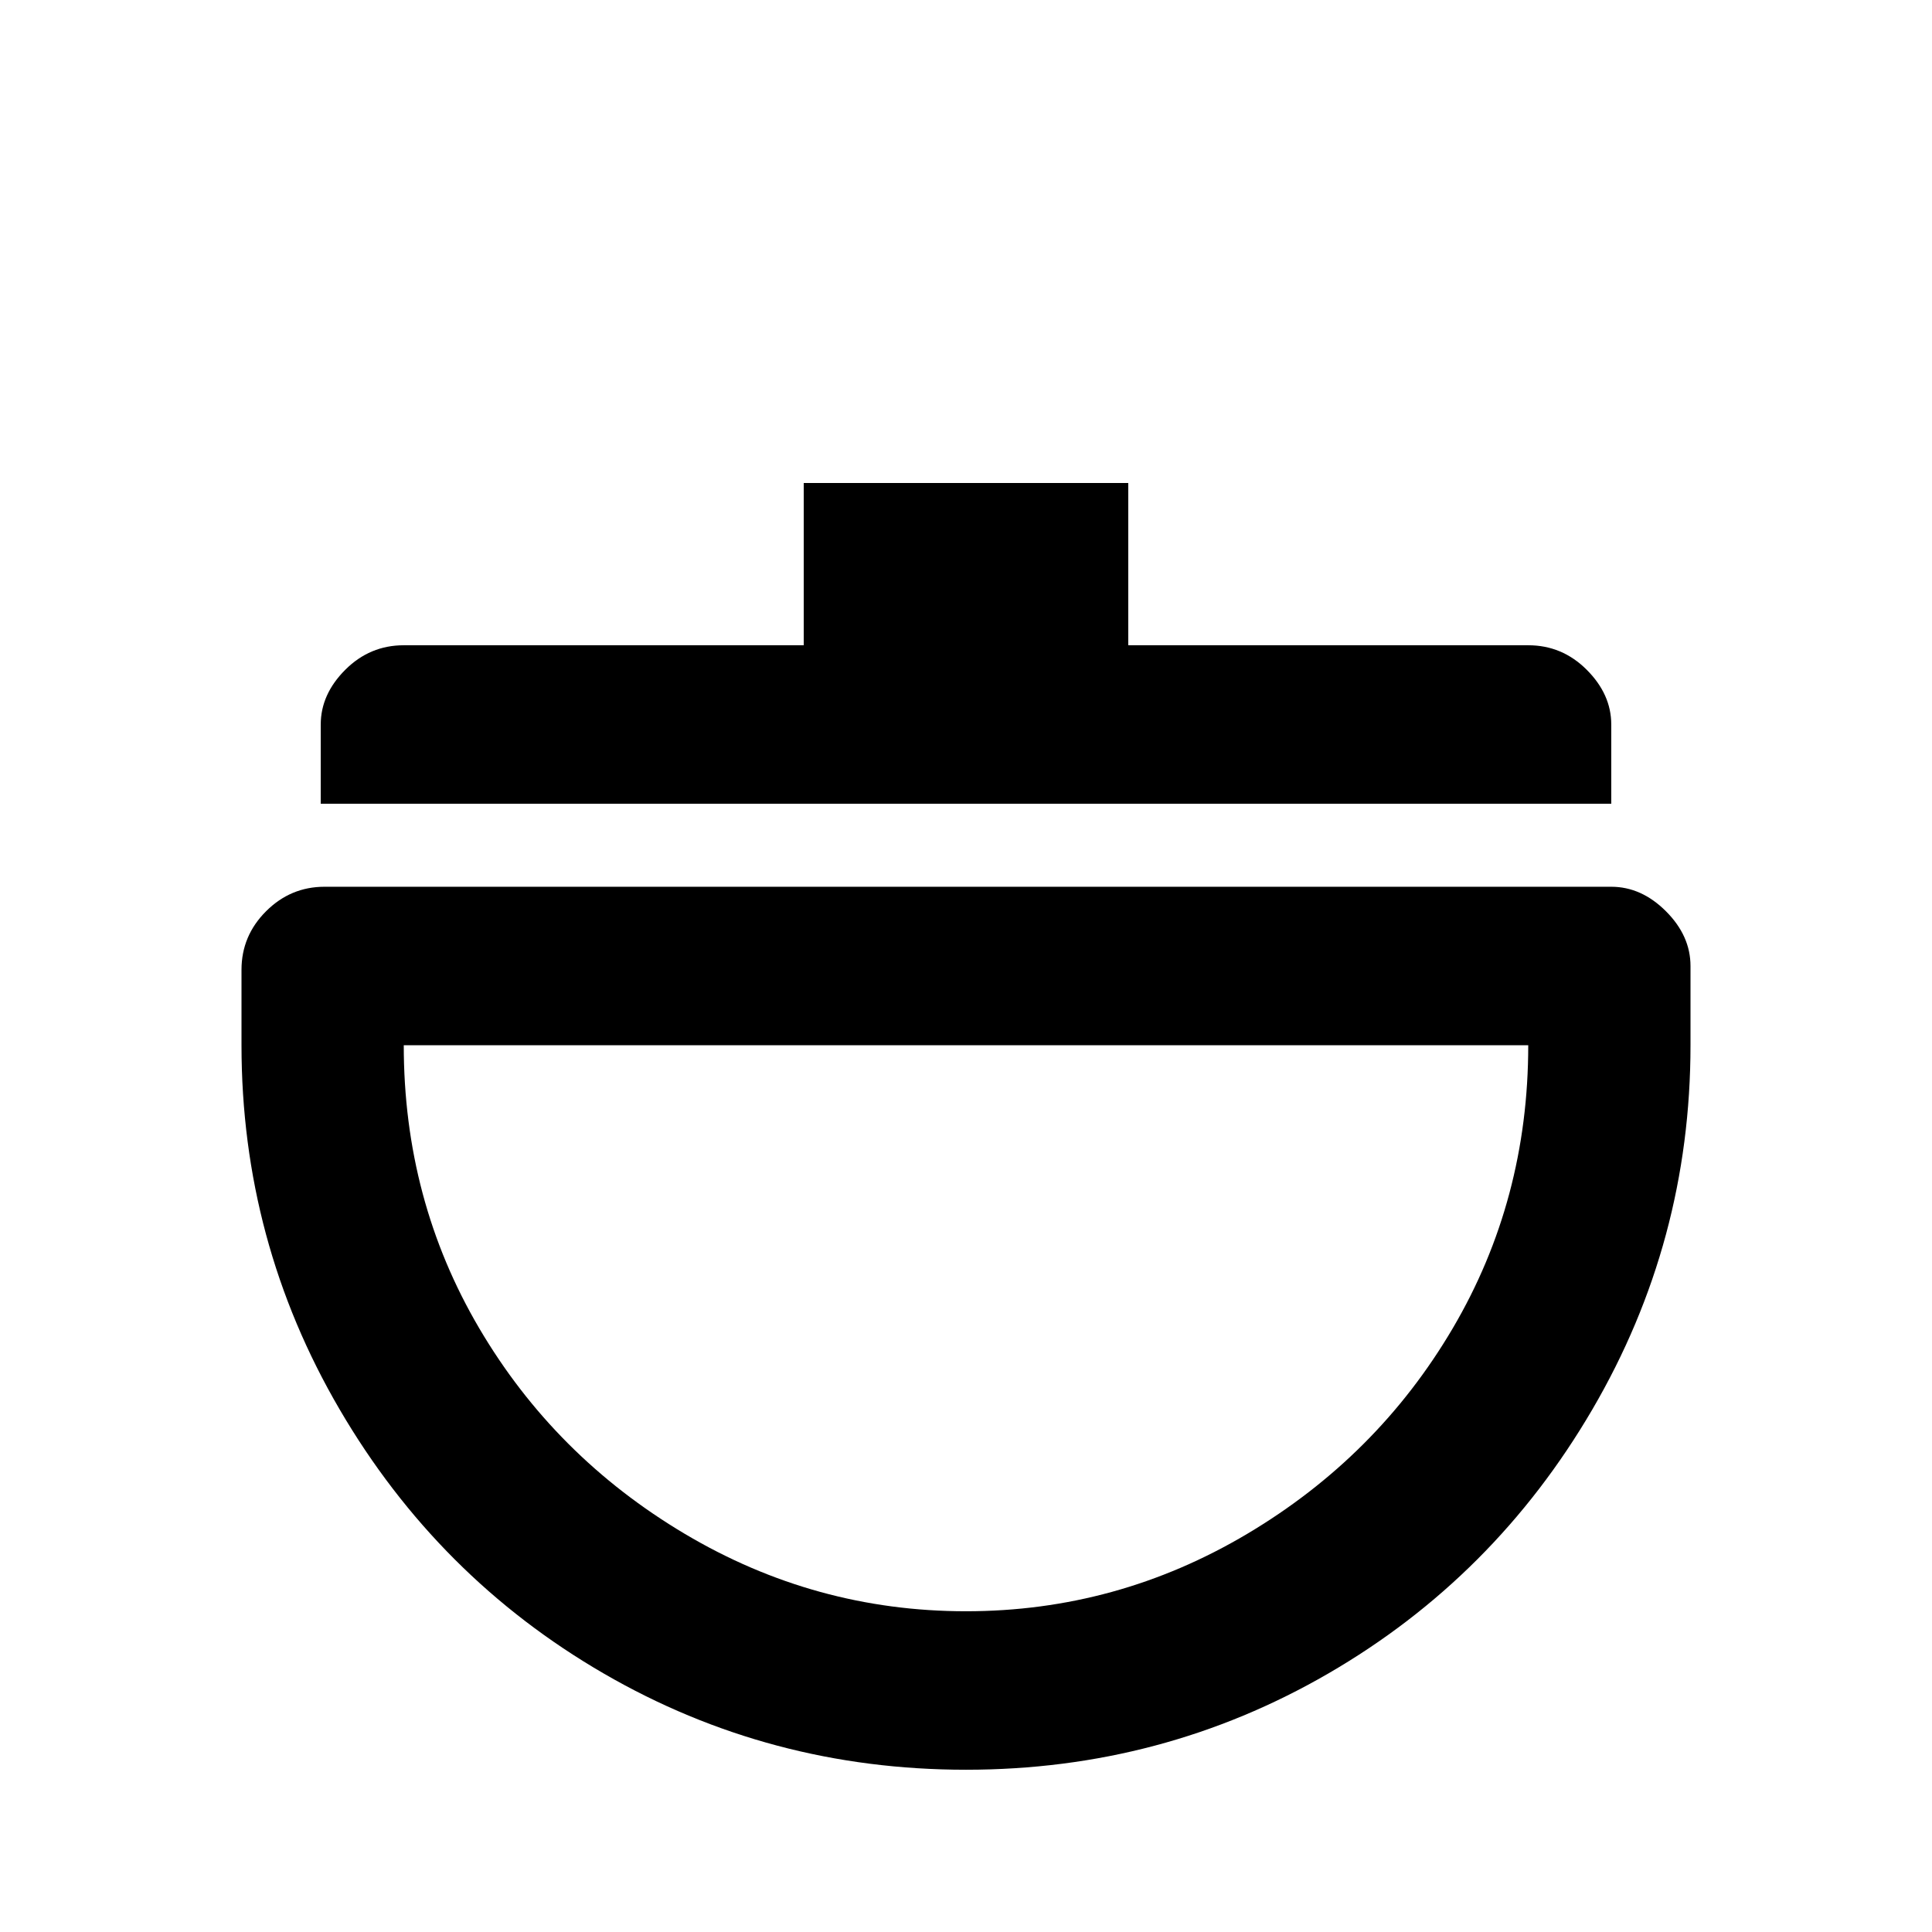 <svg xmlns="http://www.w3.org/2000/svg" viewBox="0 -512 512 512">
	<path fill="#000000" d="M448 -235Q448 -183 422 -138.5Q396 -94 352 -68.5Q308 -43 256 -43Q204 -43 160 -68.5Q116 -94 90 -138.5Q64 -183 64 -235V-255Q64 -264 70.5 -270.5Q77 -277 86 -277H427Q435 -277 441.5 -270.5Q448 -264 448 -256ZM107 -235Q107 -194 127 -160Q147 -126 181.5 -105.5Q216 -85 256 -85Q296 -85 330.5 -105.5Q365 -126 385 -160Q405 -194 405 -235ZM427 -320V-299H85V-320Q85 -328 91.5 -334.5Q98 -341 107 -341H213V-384H299V-341H405Q414 -341 420.5 -334.5Q427 -328 427 -320Z"/>
</svg>